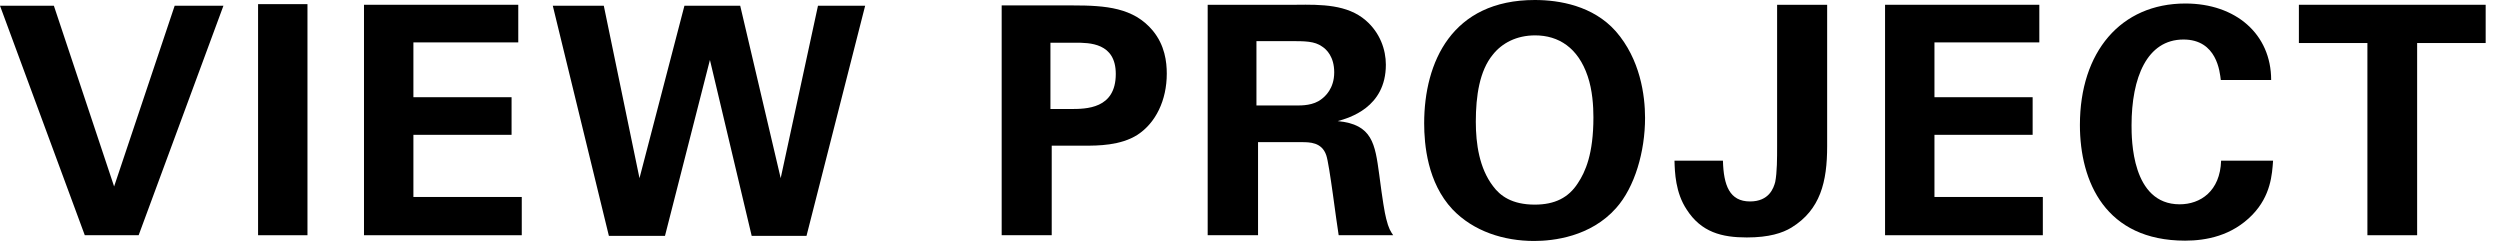 <svg width="166" height="16" viewBox="0 0 166 16" fill="none" xmlns="http://www.w3.org/2000/svg">
<path d="M0 0.381L5.63 15.619H9.206L14.836 0.381H11.598L7.577 12.381L3.577 0.381H0Z" fill="black"/>
<path d="M17.136 15.619H20.416V0.275H17.136V15.619Z" fill="black"/>
<path d="M24.169 15.619H34.645V13.079H27.45V8.952H33.968V6.455H27.45V2.815H34.413V0.317H24.169V15.619Z" fill="black"/>
<path d="M36.705 0.381L40.43 15.661H44.155L47.139 3.979L49.912 15.661H53.552L57.446 0.381H54.314L51.838 11.831L49.15 0.381H45.446L42.462 11.831L40.092 0.381H36.705Z" fill="black"/>
<path d="M66.511 15.619H69.834V9.672H72.056C72.86 9.672 74.405 9.672 75.527 8.952C76.733 8.169 77.474 6.667 77.474 4.889C77.474 4.106 77.347 3.005 76.543 2.032C75.273 0.508 73.432 0.36 71.231 0.36H66.511V15.619ZM69.749 2.836H71.4C72.331 2.836 74.088 2.836 74.088 4.91C74.088 7.238 72.12 7.238 71.061 7.238H69.749V2.836Z" fill="black"/>
<path d="M80.19 15.619H83.534V9.439H86.412C86.963 9.439 87.767 9.439 88.063 10.307C88.275 10.899 88.74 14.773 88.888 15.619H92.507C92.338 15.365 92.211 15.196 92.042 14.518C91.936 14.095 91.809 13.354 91.576 11.556C91.301 9.566 91.132 8.254 88.825 8.042C89.566 7.831 92.021 7.153 92.021 4.296C92.021 3.302 91.64 2.18 90.687 1.355C89.46 0.296 87.746 0.296 86.052 0.317H80.19V15.619ZM83.428 2.73H85.629C86.666 2.73 87.28 2.73 87.788 3.09C88.084 3.28 88.592 3.767 88.592 4.804C88.592 5.884 87.978 6.413 87.746 6.582C87.216 7.005 86.454 7.005 86.074 7.005H83.428V2.73Z" fill="black"/>
<path d="M94.565 8.19C94.565 9.587 94.777 12.127 96.449 13.905C97.846 15.365 99.856 16 101.867 16C103.137 16 105.613 15.725 107.306 13.82C108.555 12.423 109.232 10.053 109.232 7.831C109.232 6.328 108.914 3.937 107.285 2.074C105.782 0.381 103.539 0 101.909 0C96.406 0 94.565 4.127 94.565 8.19ZM97.994 8.085C97.994 6.349 98.248 4.698 99.115 3.64C99.729 2.857 100.703 2.349 101.93 2.349C103.496 2.349 104.787 3.175 105.422 5.058C105.74 5.989 105.803 7.048 105.803 7.788C105.803 10.222 105.274 11.407 104.766 12.169C104.152 13.122 103.242 13.587 101.909 13.587C100.385 13.587 99.602 12.995 99.137 12.36C98.227 11.175 97.994 9.545 97.994 8.085Z" fill="black"/>
<path d="M111.186 10.667C111.207 11.45 111.249 12.783 111.99 13.905C112.963 15.429 114.339 15.767 115.99 15.767C117.471 15.767 118.36 15.471 118.953 15.111C120.879 13.926 121.323 12.063 121.323 9.714V0.317H118V9.693C118 10.497 118 11.45 117.874 12.085C117.768 12.487 117.471 13.376 116.202 13.376C114.847 13.376 114.445 12.318 114.403 10.667H111.186Z" fill="black"/>
<path d="M125.168 15.619H135.644V13.079H128.448V8.952H134.967V6.455H128.448V2.815H135.411V0.317H125.168V15.619Z" fill="black"/>
<path d="M150.805 5.312C150.805 2.265 148.455 0.233 145.111 0.233C140.815 0.233 138.106 3.45 138.106 8.296C138.106 12.085 139.82 15.979 145.09 15.979C146.487 15.979 148.201 15.661 149.556 14.264C150.783 12.995 150.868 11.577 150.932 10.667H147.482C147.418 12.698 146.106 13.566 144.73 13.566C141.535 13.566 141.535 9.228 141.535 8.317C141.535 5.164 142.551 2.624 144.984 2.624C147.207 2.624 147.397 4.783 147.461 5.312H150.805Z" fill="black"/>
<path d="M157.196 15.619H160.498V2.857H165.048V0.317H152.646V2.857H157.196V15.619Z" fill="black"/>
</svg>
